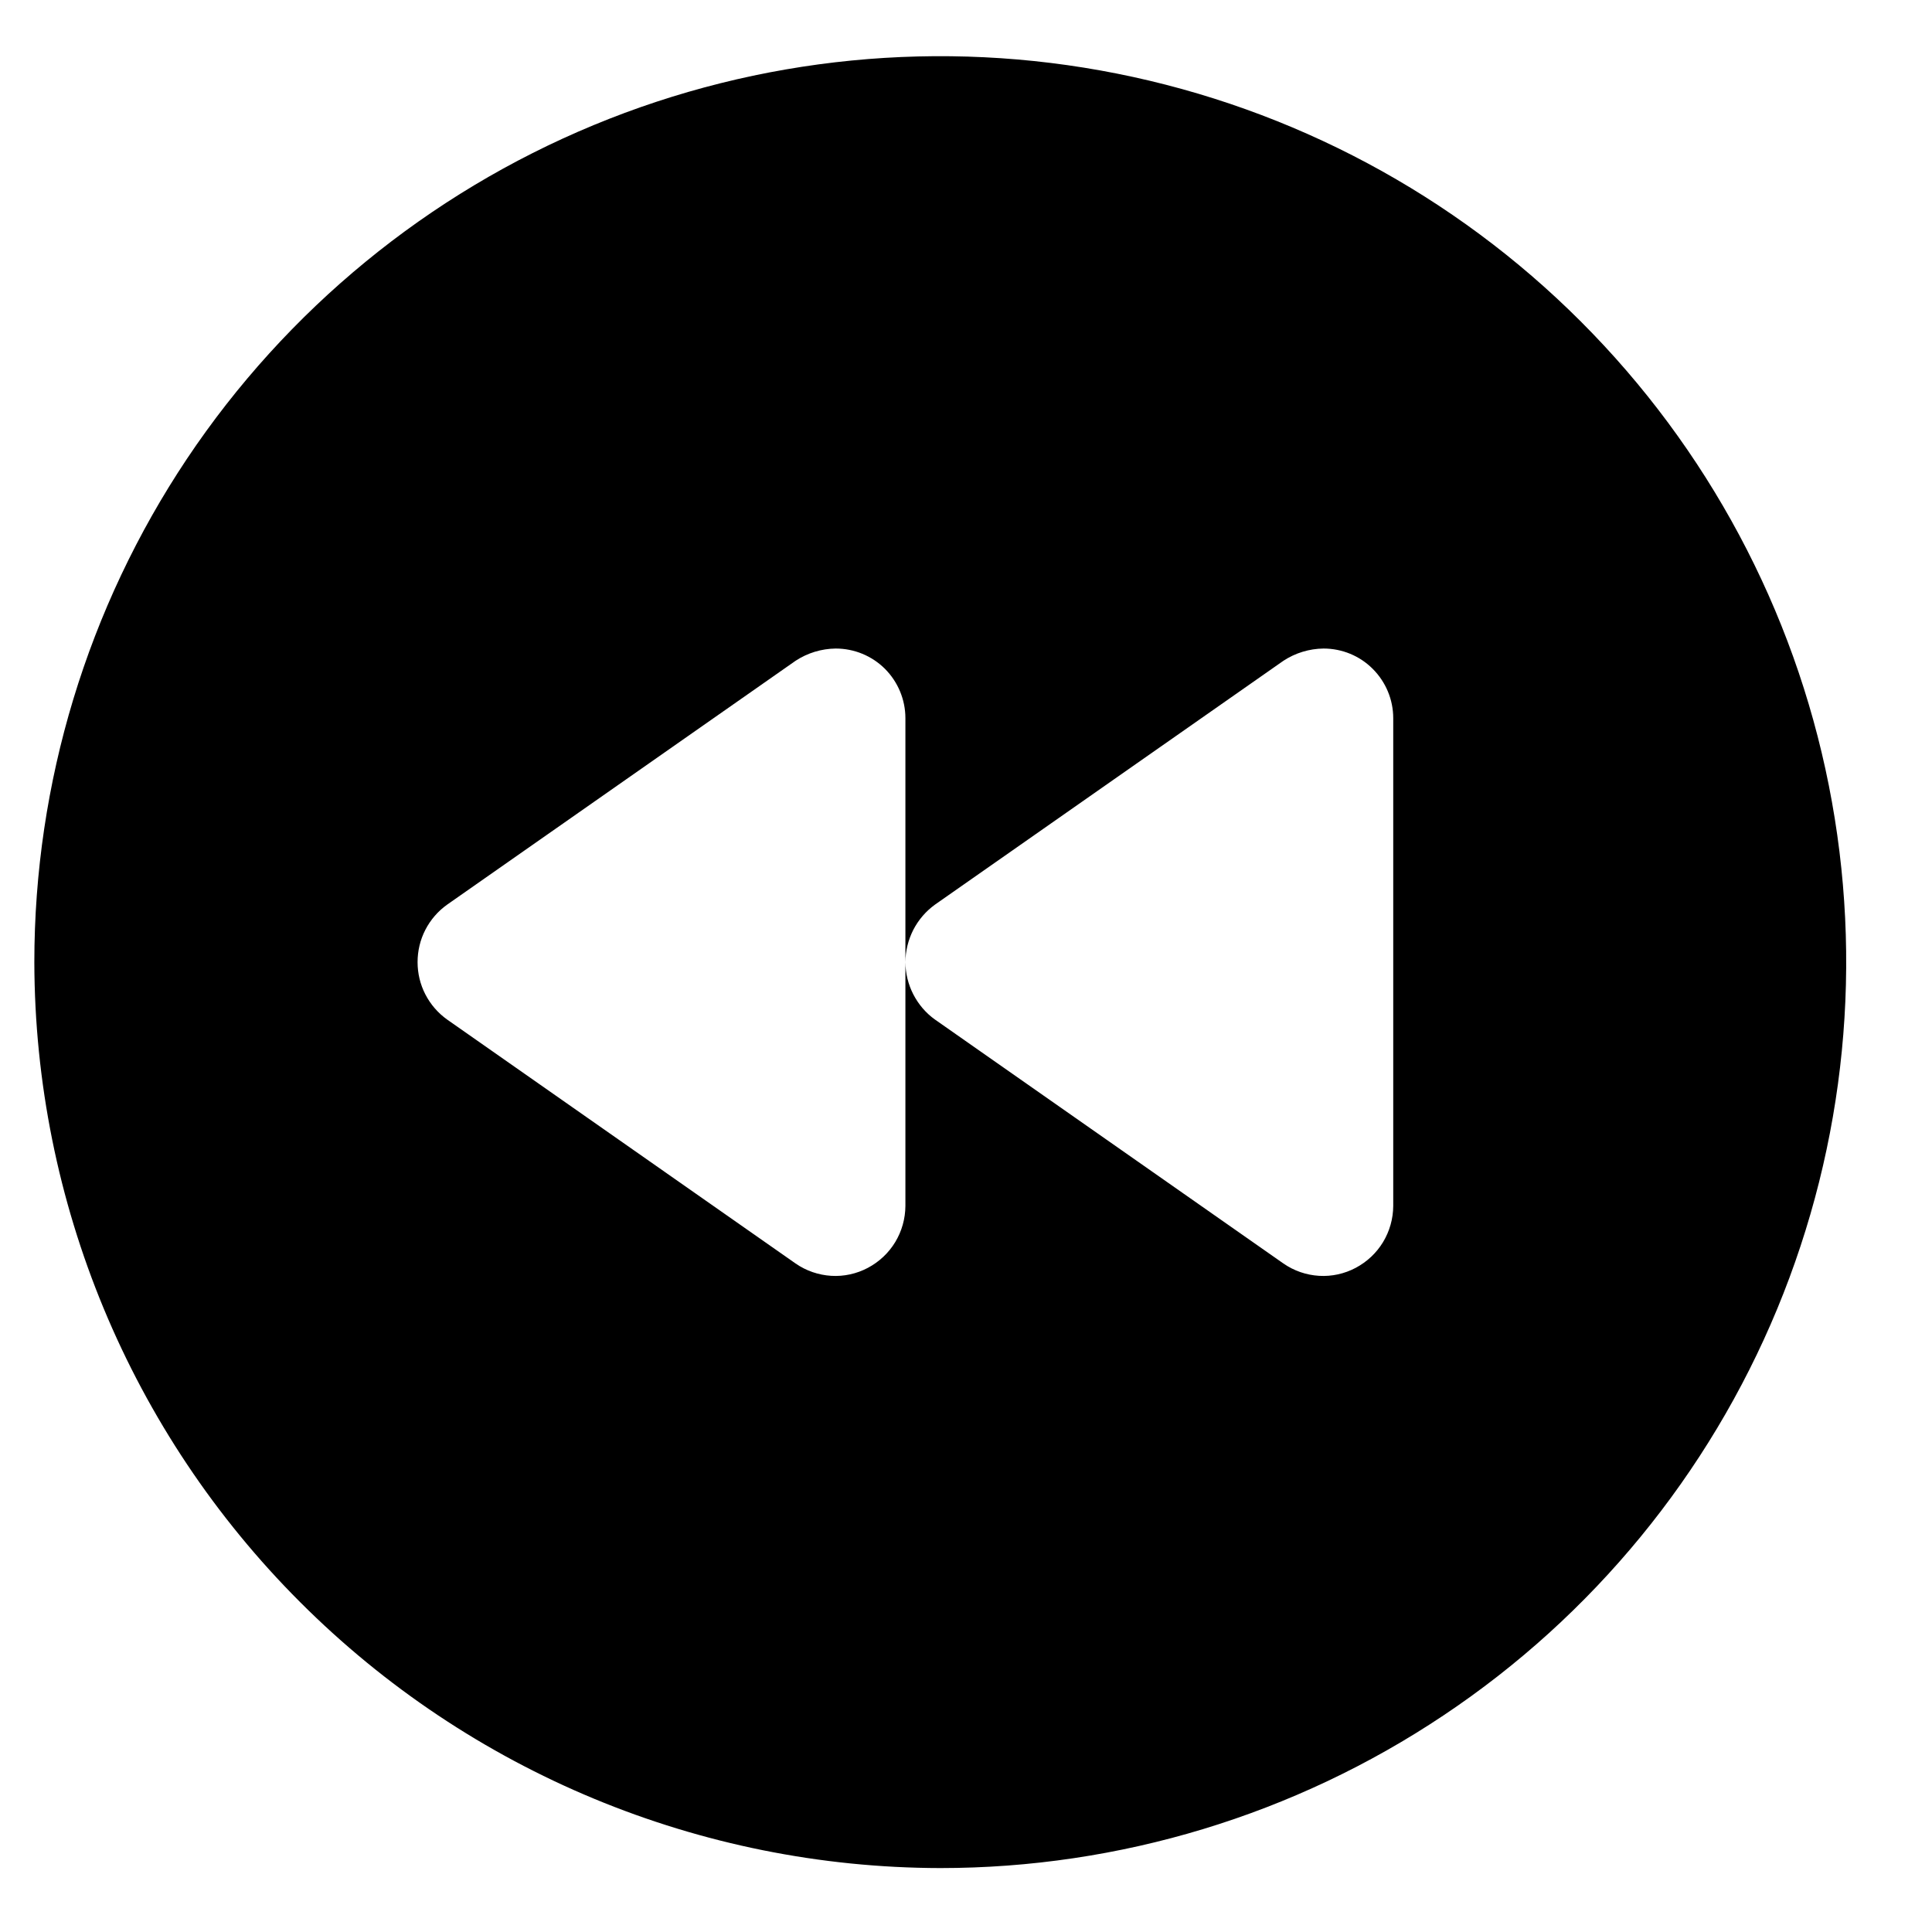 <svg width="22" height="22" viewBox="0 0 22 22" fill="none" xmlns="http://www.w3.org/2000/svg">
<path d="M10.707 21.272C12.747 21.272 14.742 20.667 16.438 19.533C18.135 18.4 19.457 16.789 20.238 14.903C21.018 13.018 21.223 10.944 20.825 8.943C20.427 6.942 19.444 5.104 18.001 3.661C16.559 2.218 14.72 1.236 12.719 0.838C10.718 0.44 8.644 0.644 6.759 1.425C4.874 2.206 3.263 3.528 2.129 5.224C0.996 6.921 0.391 8.915 0.391 10.956C0.396 13.69 1.484 16.311 3.418 18.244C5.351 20.178 7.972 21.267 10.707 21.272ZM5.092 10.301L9.06 7.524C9.196 7.435 9.354 7.387 9.516 7.385C9.727 7.385 9.929 7.468 10.078 7.617C10.226 7.766 10.31 7.968 10.31 8.178L10.31 10.956C10.311 10.828 10.342 10.702 10.4 10.588C10.459 10.474 10.543 10.376 10.647 10.301L14.615 7.524C14.751 7.435 14.909 7.387 15.071 7.385C15.282 7.385 15.484 7.468 15.632 7.617C15.781 7.766 15.865 7.968 15.865 8.178L15.865 13.733C15.864 13.878 15.824 14.02 15.749 14.144C15.674 14.268 15.566 14.369 15.438 14.437C15.31 14.505 15.165 14.537 15.02 14.528C14.874 14.519 14.735 14.471 14.615 14.388L10.647 11.61C10.543 11.536 10.459 11.437 10.4 11.323C10.342 11.21 10.311 11.084 10.31 10.956L10.31 13.733C10.309 13.878 10.269 14.02 10.194 14.144C10.119 14.268 10.011 14.369 9.883 14.437C9.755 14.505 9.61 14.537 9.465 14.528C9.32 14.519 9.18 14.471 9.06 14.388L5.092 11.61C4.988 11.536 4.903 11.438 4.844 11.324C4.785 11.21 4.755 11.084 4.755 10.956C4.755 10.828 4.785 10.701 4.844 10.587C4.903 10.473 4.988 10.375 5.092 10.301Z" fill="black"/>
</svg>
